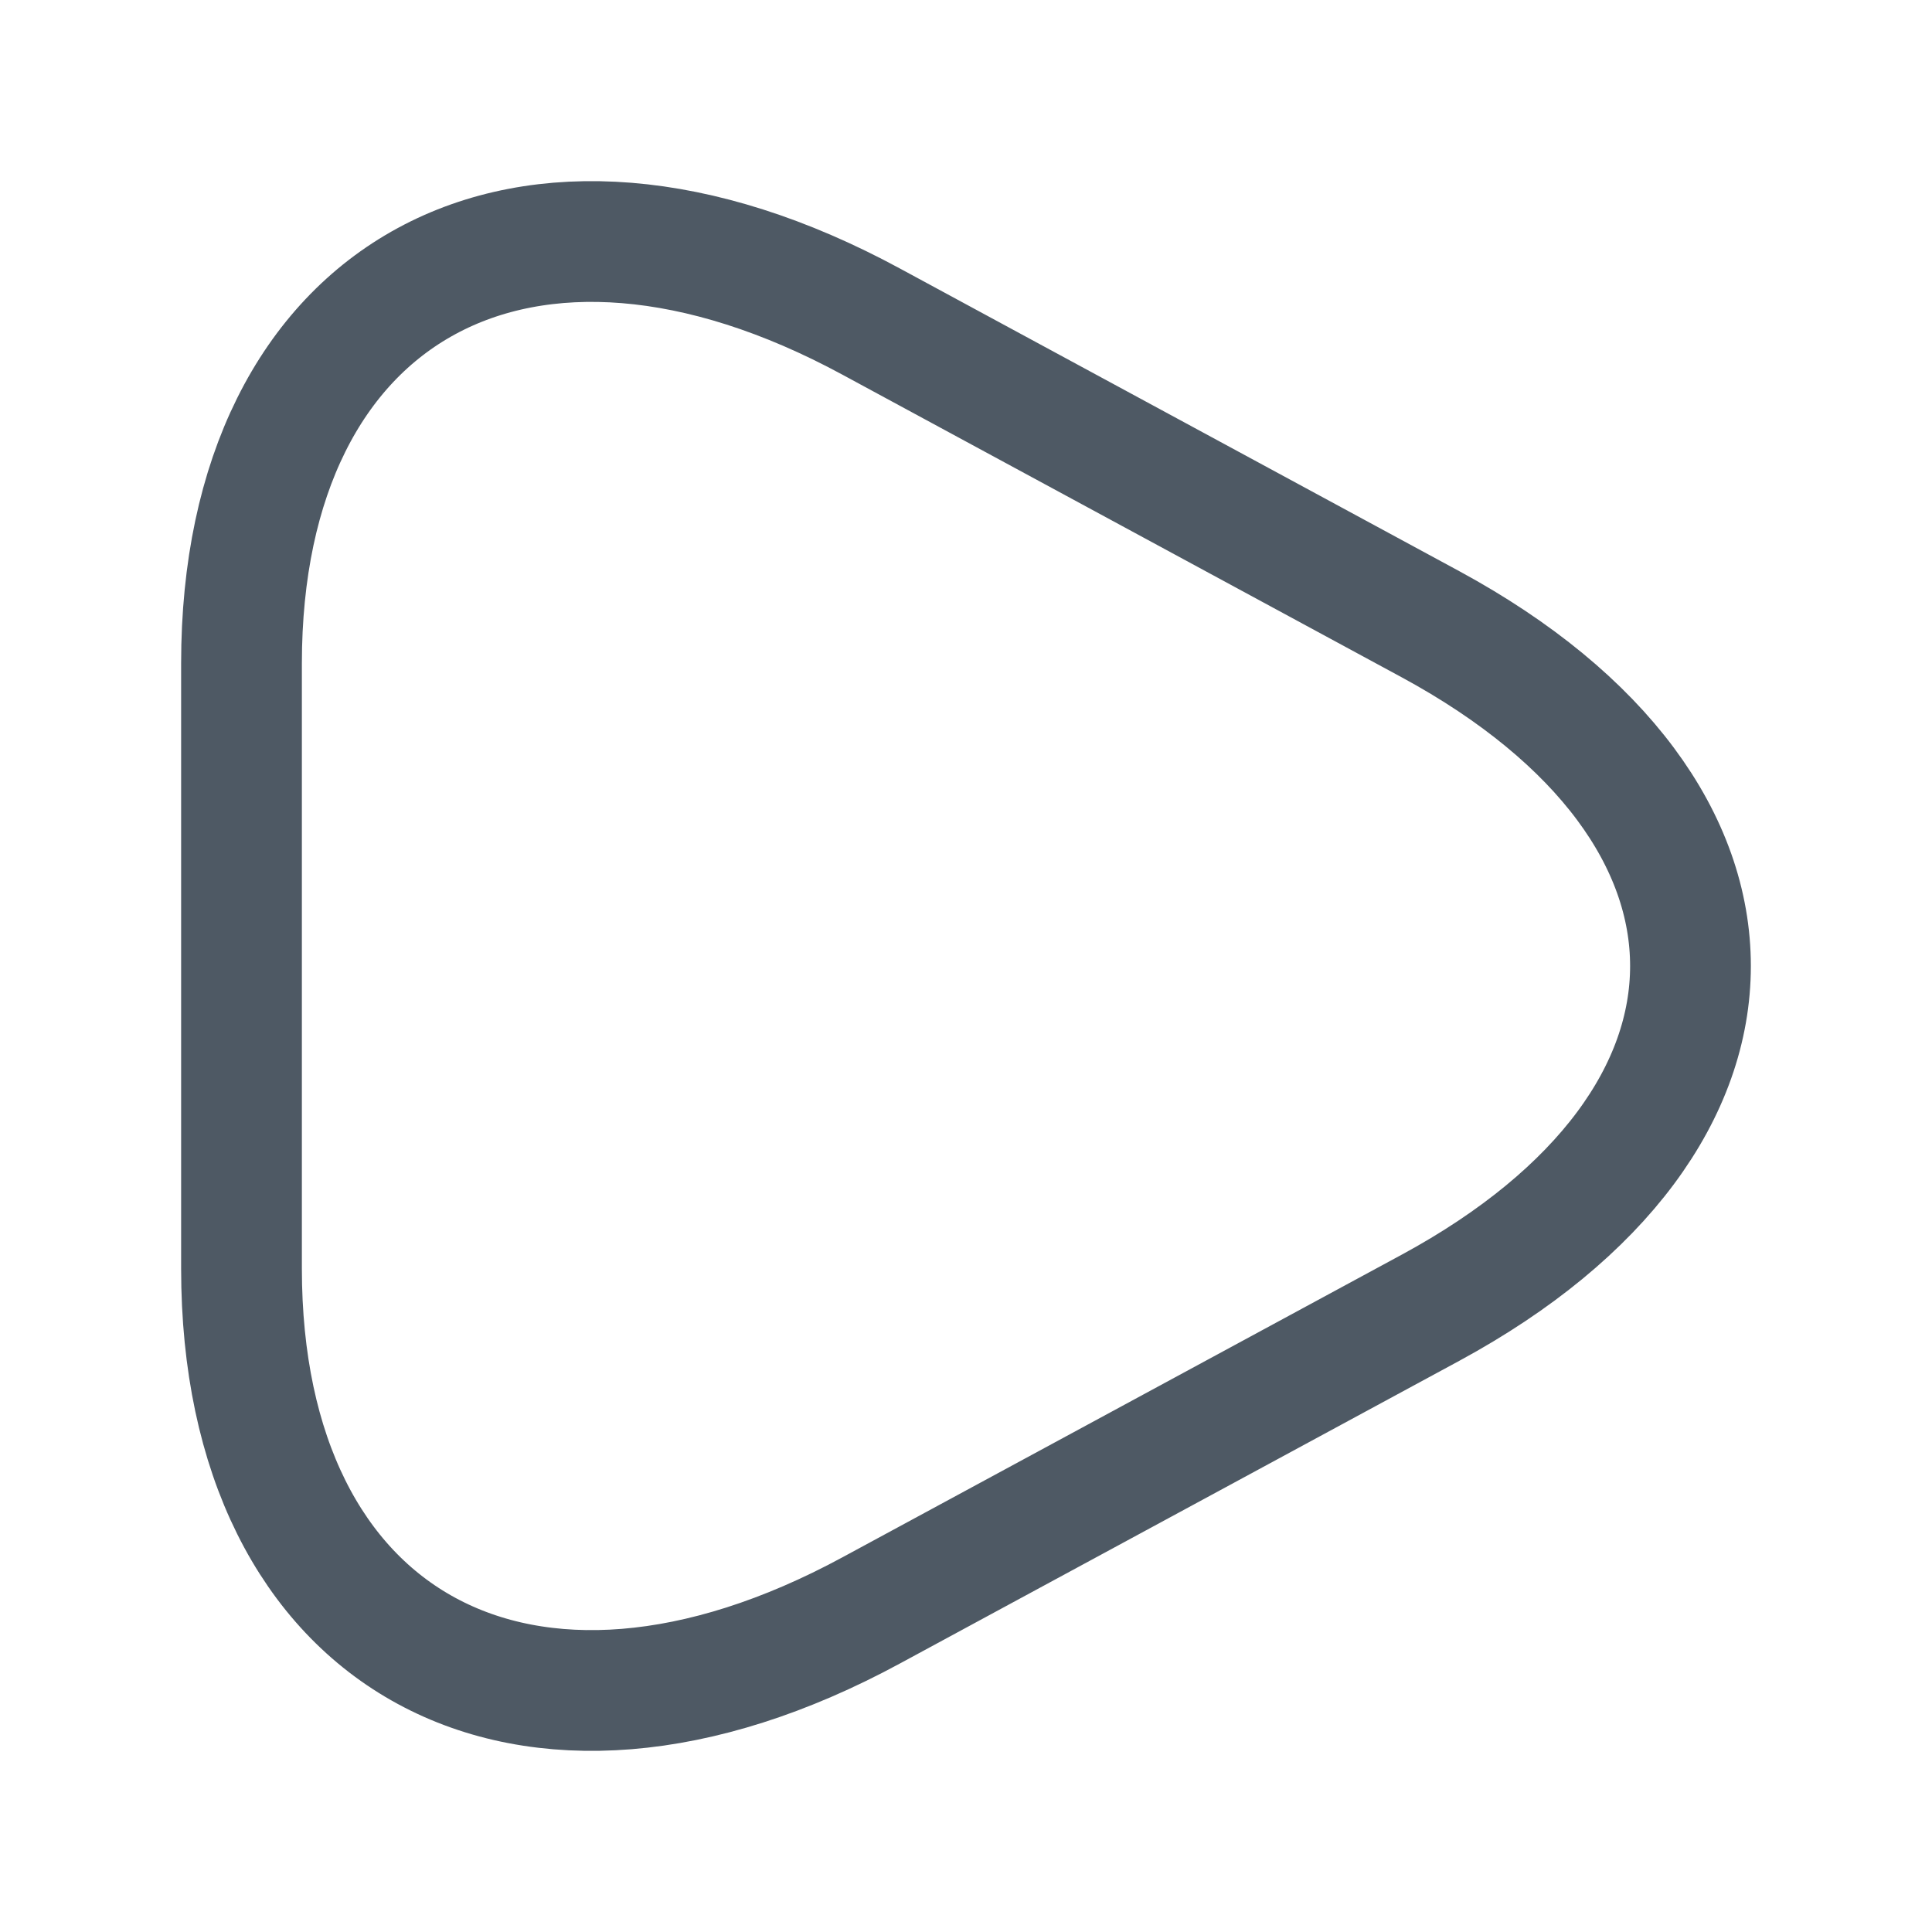 <svg width="24" height="24" viewBox="0 0 24 24" fill="none" xmlns="http://www.w3.org/2000/svg">
<path d="M3 12V8.241C3 3.573 6.519 1.662 10.824 3.996L14.297 5.875L17.771 7.755C22.076 10.089 22.076 13.911 17.771 16.245L14.297 18.125L10.824 20.004C6.519 22.338 3 20.427 3 15.759V12Z" stroke="#4E5964" stroke-width="1.5" stroke-miterlimit="10" stroke-linecap="round" stroke-linejoin="round"/>
</svg>
